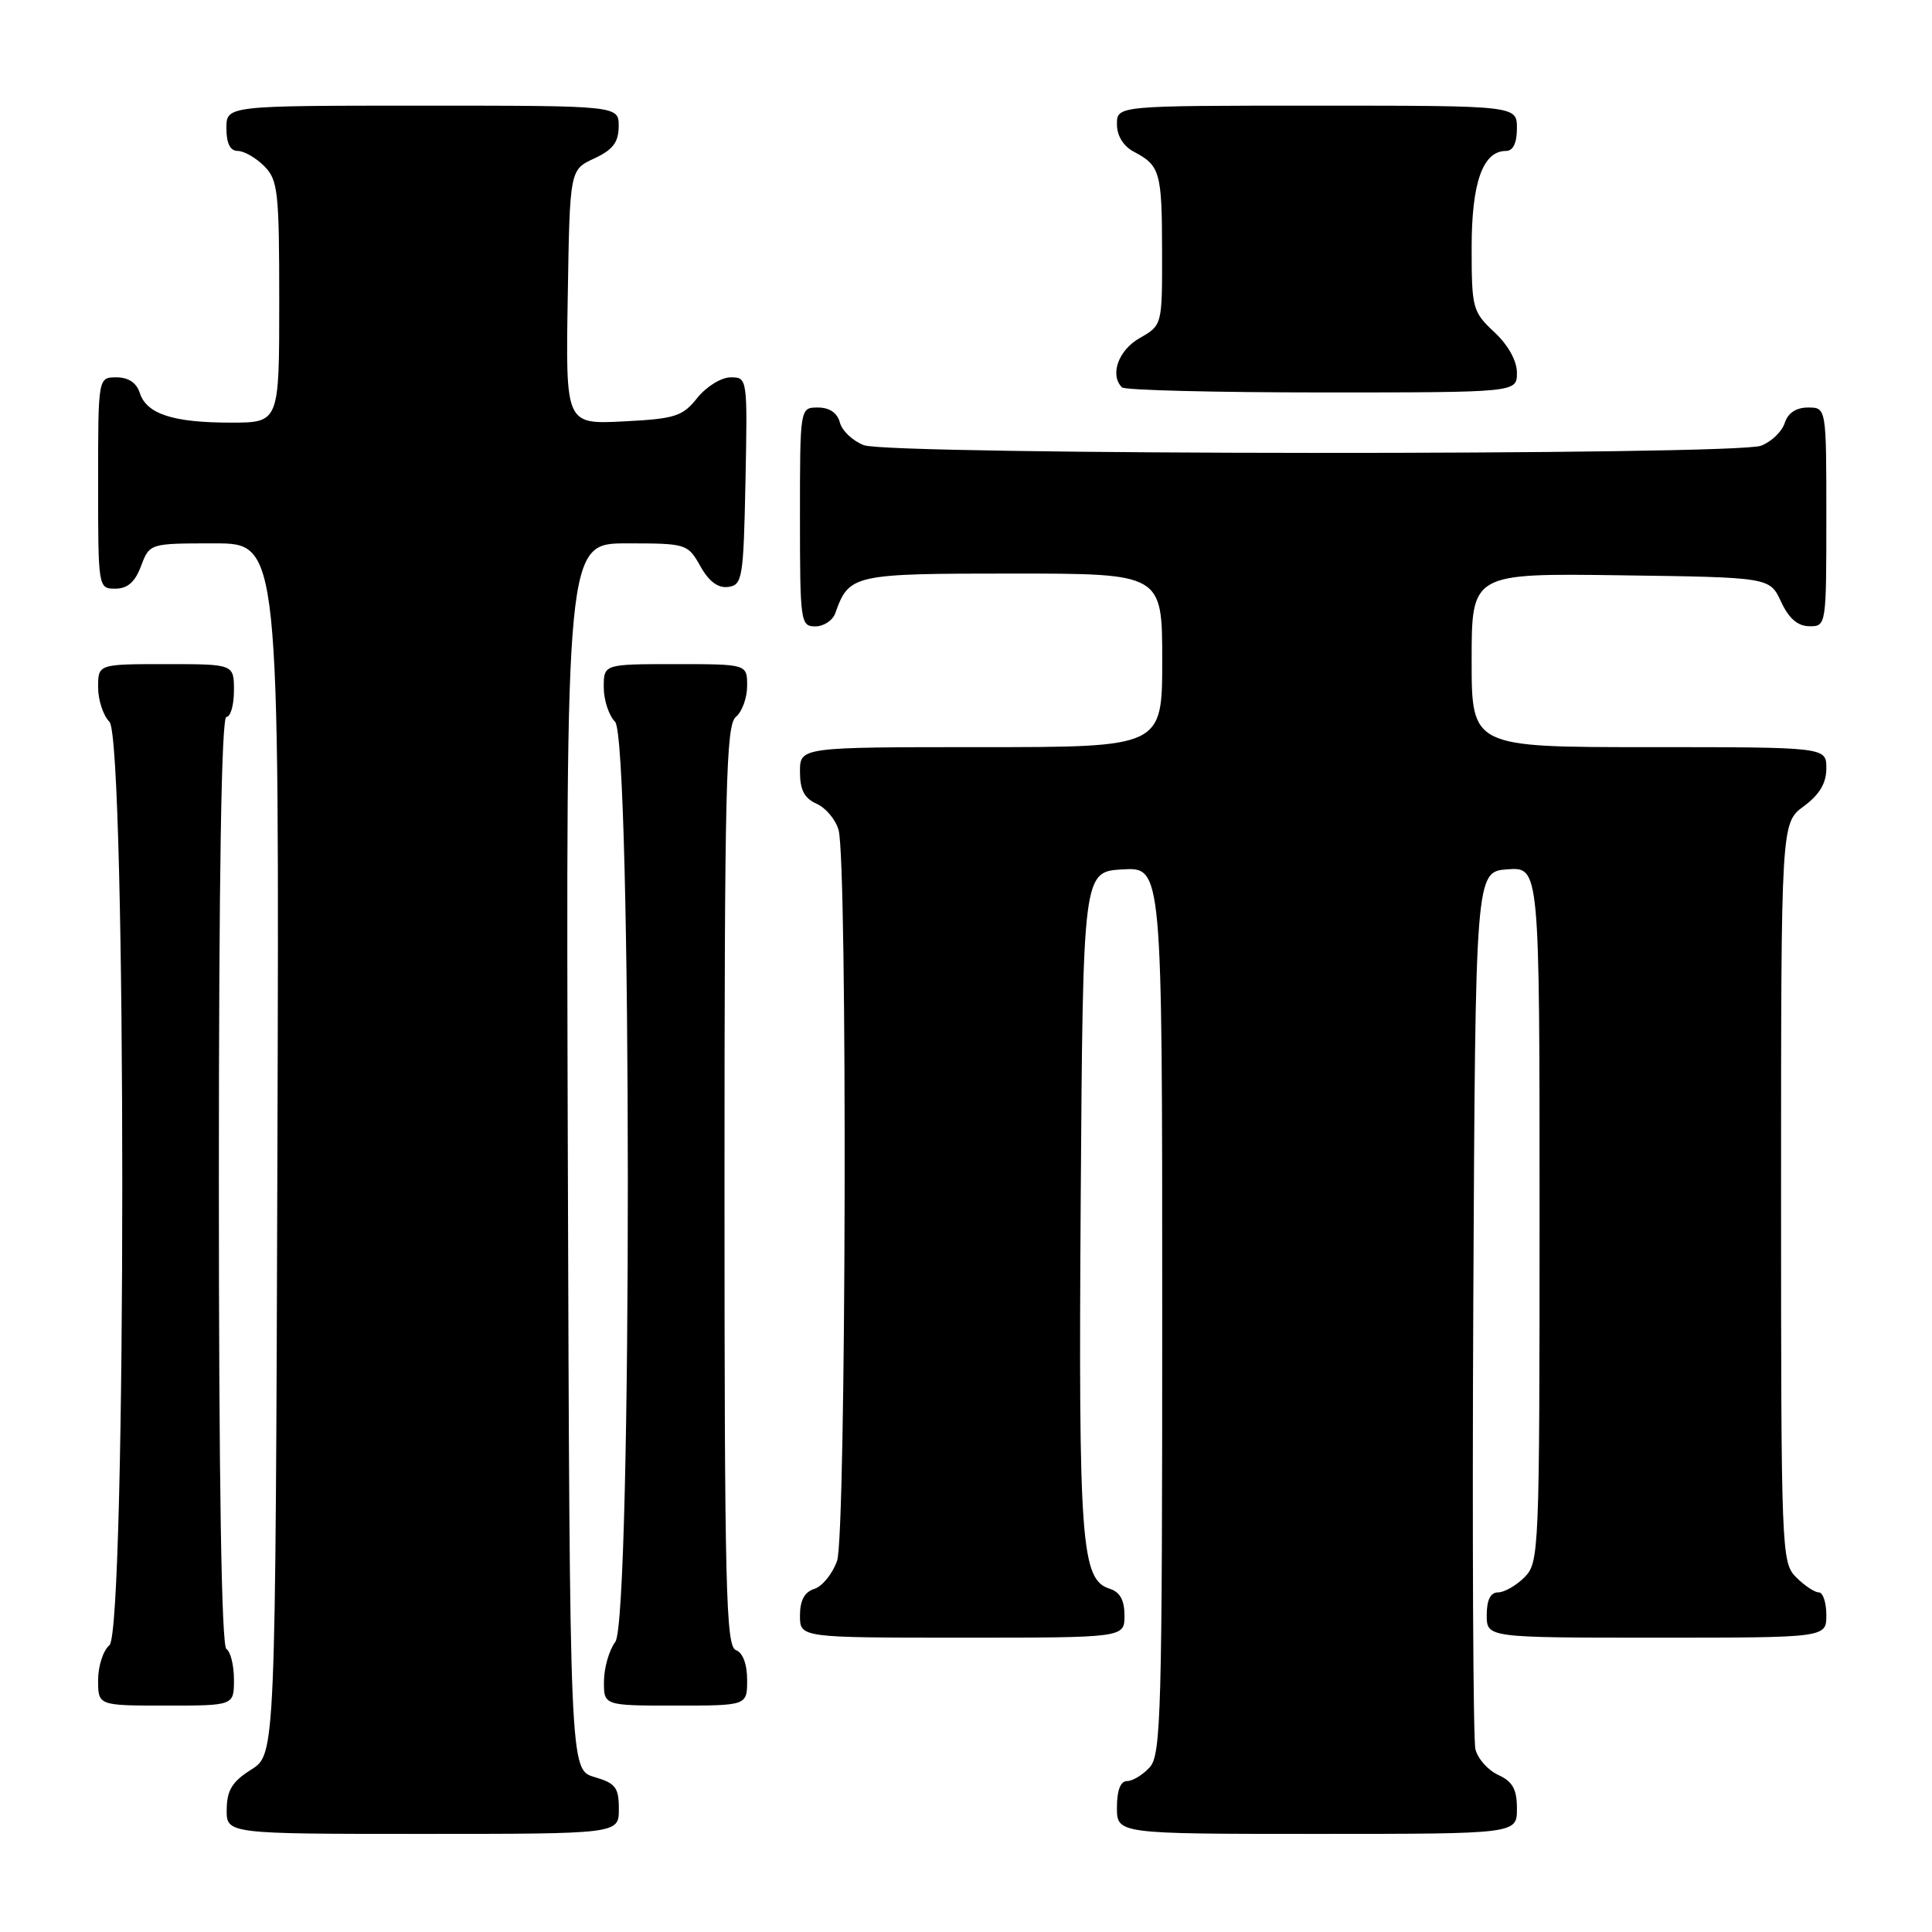 <?xml version="1.0" encoding="UTF-8" standalone="no"?>
<!DOCTYPE svg PUBLIC "-//W3C//DTD SVG 1.1//EN" "http://www.w3.org/Graphics/SVG/1.1/DTD/svg11.dtd" >
<svg xmlns="http://www.w3.org/2000/svg" xmlns:xlink="http://www.w3.org/1999/xlink" version="1.1" viewBox="0 0 256 256">
 <g >
 <path fill="currentColor"
d=" M 82.00 239.71 C 82.00 236.85 81.57 236.29 78.75 235.46 C 75.50 234.50 75.50 234.50 75.24 153.25 C 74.99 72.00 74.99 72.00 83.04 72.00 C 90.96 72.00 91.12 72.05 92.80 75.02 C 93.94 77.06 95.15 77.96 96.50 77.77 C 98.37 77.52 98.52 76.63 98.78 63.75 C 99.05 50.09 99.04 50.00 96.82 50.00 C 95.57 50.00 93.61 51.22 92.40 52.72 C 90.44 55.18 89.48 55.49 82.59 55.84 C 74.95 56.22 74.95 56.22 75.23 39.36 C 75.50 22.50 75.50 22.50 78.73 21.00 C 81.21 19.85 81.96 18.86 81.98 16.75 C 82.00 14.00 82.00 14.00 56.00 14.00 C 30.00 14.00 30.00 14.00 30.00 17.00 C 30.00 19.00 30.50 20.00 31.50 20.00 C 32.33 20.00 33.90 20.90 35.00 22.00 C 36.83 23.83 37.00 25.33 37.00 40.00 C 37.00 56.00 37.00 56.00 30.57 56.00 C 22.91 56.00 19.41 54.85 18.52 52.06 C 18.09 50.72 17.01 50.00 15.43 50.00 C 13.00 50.00 13.00 50.00 13.00 64.00 C 13.00 77.91 13.02 78.00 15.28 78.00 C 16.90 78.00 17.89 77.13 18.69 75.00 C 19.83 72.00 19.83 72.00 28.42 72.00 C 37.01 72.00 37.01 72.00 36.76 152.23 C 36.50 232.46 36.50 232.46 33.29 234.48 C 30.77 236.07 30.07 237.20 30.04 239.75 C 30.00 243.00 30.00 243.00 56.00 243.00 C 82.00 243.00 82.00 243.00 82.00 239.71 Z  M 201.00 239.66 C 201.00 237.08 200.44 236.07 198.53 235.19 C 197.17 234.57 195.81 233.04 195.50 231.78 C 195.20 230.53 195.07 203.85 195.22 172.50 C 195.50 115.50 195.50 115.50 199.75 115.19 C 204.00 114.89 204.00 114.89 204.00 160.94 C 204.00 205.67 203.94 207.06 202.00 209.00 C 200.90 210.10 199.32 211.00 198.50 211.00 C 197.50 211.00 197.00 212.00 197.00 214.00 C 197.00 217.00 197.00 217.00 219.50 217.00 C 242.00 217.00 242.00 217.00 242.00 214.00 C 242.00 212.35 241.55 211.00 241.00 211.00 C 240.45 211.00 239.10 210.10 238.00 209.00 C 236.05 207.05 236.00 205.67 236.00 158.03 C 236.00 109.06 236.00 109.06 239.00 106.84 C 241.10 105.29 242.00 103.78 242.00 101.81 C 242.00 99.00 242.00 99.00 218.50 99.00 C 195.00 99.00 195.00 99.00 195.00 87.48 C 195.00 75.96 195.00 75.96 214.75 76.23 C 234.50 76.50 234.50 76.50 236.00 79.73 C 237.03 81.95 238.20 82.96 239.75 82.98 C 241.98 83.00 242.00 82.88 242.00 68.50 C 242.00 54.00 242.00 54.00 239.57 54.00 C 237.99 54.00 236.91 54.72 236.48 56.06 C 236.12 57.19 234.71 58.54 233.35 59.06 C 229.89 60.37 117.94 60.31 114.47 58.99 C 113.00 58.43 111.57 57.08 111.29 55.99 C 110.95 54.71 109.92 54.00 108.38 54.00 C 106.00 54.00 106.00 54.00 106.00 68.50 C 106.00 82.41 106.08 83.00 108.03 83.00 C 109.15 83.00 110.34 82.21 110.68 81.25 C 112.51 76.11 112.98 76.00 134.15 76.00 C 154.00 76.00 154.00 76.00 154.00 87.50 C 154.00 99.00 154.00 99.00 130.00 99.00 C 106.00 99.00 106.00 99.00 106.00 102.26 C 106.00 104.67 106.58 105.78 108.22 106.51 C 109.44 107.06 110.74 108.62 111.12 110.00 C 112.31 114.35 112.12 203.36 110.92 206.81 C 110.32 208.52 108.97 210.19 107.92 210.53 C 106.60 210.94 106.00 212.06 106.00 214.07 C 106.00 217.00 106.00 217.00 127.50 217.00 C 149.00 217.00 149.00 217.00 149.00 214.07 C 149.00 212.02 148.40 210.94 147.02 210.51 C 143.26 209.31 142.90 204.46 143.20 159.00 C 143.50 115.50 143.50 115.50 148.75 115.20 C 154.00 114.90 154.00 114.90 154.00 173.62 C 154.00 226.86 153.85 232.51 152.35 234.17 C 151.43 235.18 150.08 236.00 149.35 236.00 C 148.47 236.00 148.00 237.23 148.00 239.50 C 148.00 243.00 148.00 243.00 174.50 243.00 C 201.00 243.00 201.00 243.00 201.00 239.66 Z  M 31.00 222.56 C 31.00 220.67 30.55 218.84 30.00 218.50 C 29.35 218.10 29.00 196.32 29.00 156.44 C 29.00 116.15 29.34 95.00 30.00 95.00 C 30.55 95.00 31.00 93.42 31.00 91.50 C 31.00 88.00 31.00 88.00 22.00 88.00 C 13.00 88.00 13.00 88.00 13.00 91.07 C 13.00 92.76 13.68 94.82 14.50 95.64 C 16.77 97.91 16.77 216.12 14.50 218.00 C 13.68 218.68 13.00 220.76 13.00 222.62 C 13.00 226.00 13.00 226.00 22.00 226.00 C 31.00 226.00 31.00 226.00 31.00 222.56 Z  M 99.00 222.61 C 99.00 220.51 98.43 218.99 97.50 218.64 C 96.19 218.14 96.00 210.37 96.00 157.15 C 96.00 104.23 96.20 96.08 97.50 95.00 C 98.33 94.32 99.00 92.46 99.00 90.88 C 99.00 88.00 99.00 88.00 89.50 88.00 C 80.00 88.00 80.00 88.00 80.00 91.07 C 80.00 92.76 80.68 94.82 81.50 95.64 C 83.73 97.88 83.77 214.61 81.53 217.56 C 80.72 218.63 80.05 220.96 80.03 222.75 C 80.00 226.00 80.00 226.00 89.50 226.00 C 99.00 226.00 99.00 226.00 99.00 222.61 Z  M 201.00 49.40 C 201.00 47.80 199.84 45.72 198.00 44.00 C 195.13 41.32 195.00 40.84 195.00 32.82 C 195.00 24.17 196.48 20.00 199.56 20.00 C 200.49 20.00 201.00 18.95 201.00 17.00 C 201.00 14.00 201.00 14.00 174.50 14.00 C 148.00 14.00 148.00 14.00 148.00 16.46 C 148.00 18.00 148.85 19.37 150.25 20.11 C 153.72 21.94 153.97 22.81 153.98 33.30 C 154.00 43.09 154.00 43.09 151.01 44.80 C 148.19 46.40 147.02 49.68 148.67 51.33 C 149.03 51.70 160.96 52.00 175.17 52.00 C 201.00 52.00 201.00 52.00 201.00 49.40 Z "/>
</g>
</svg>